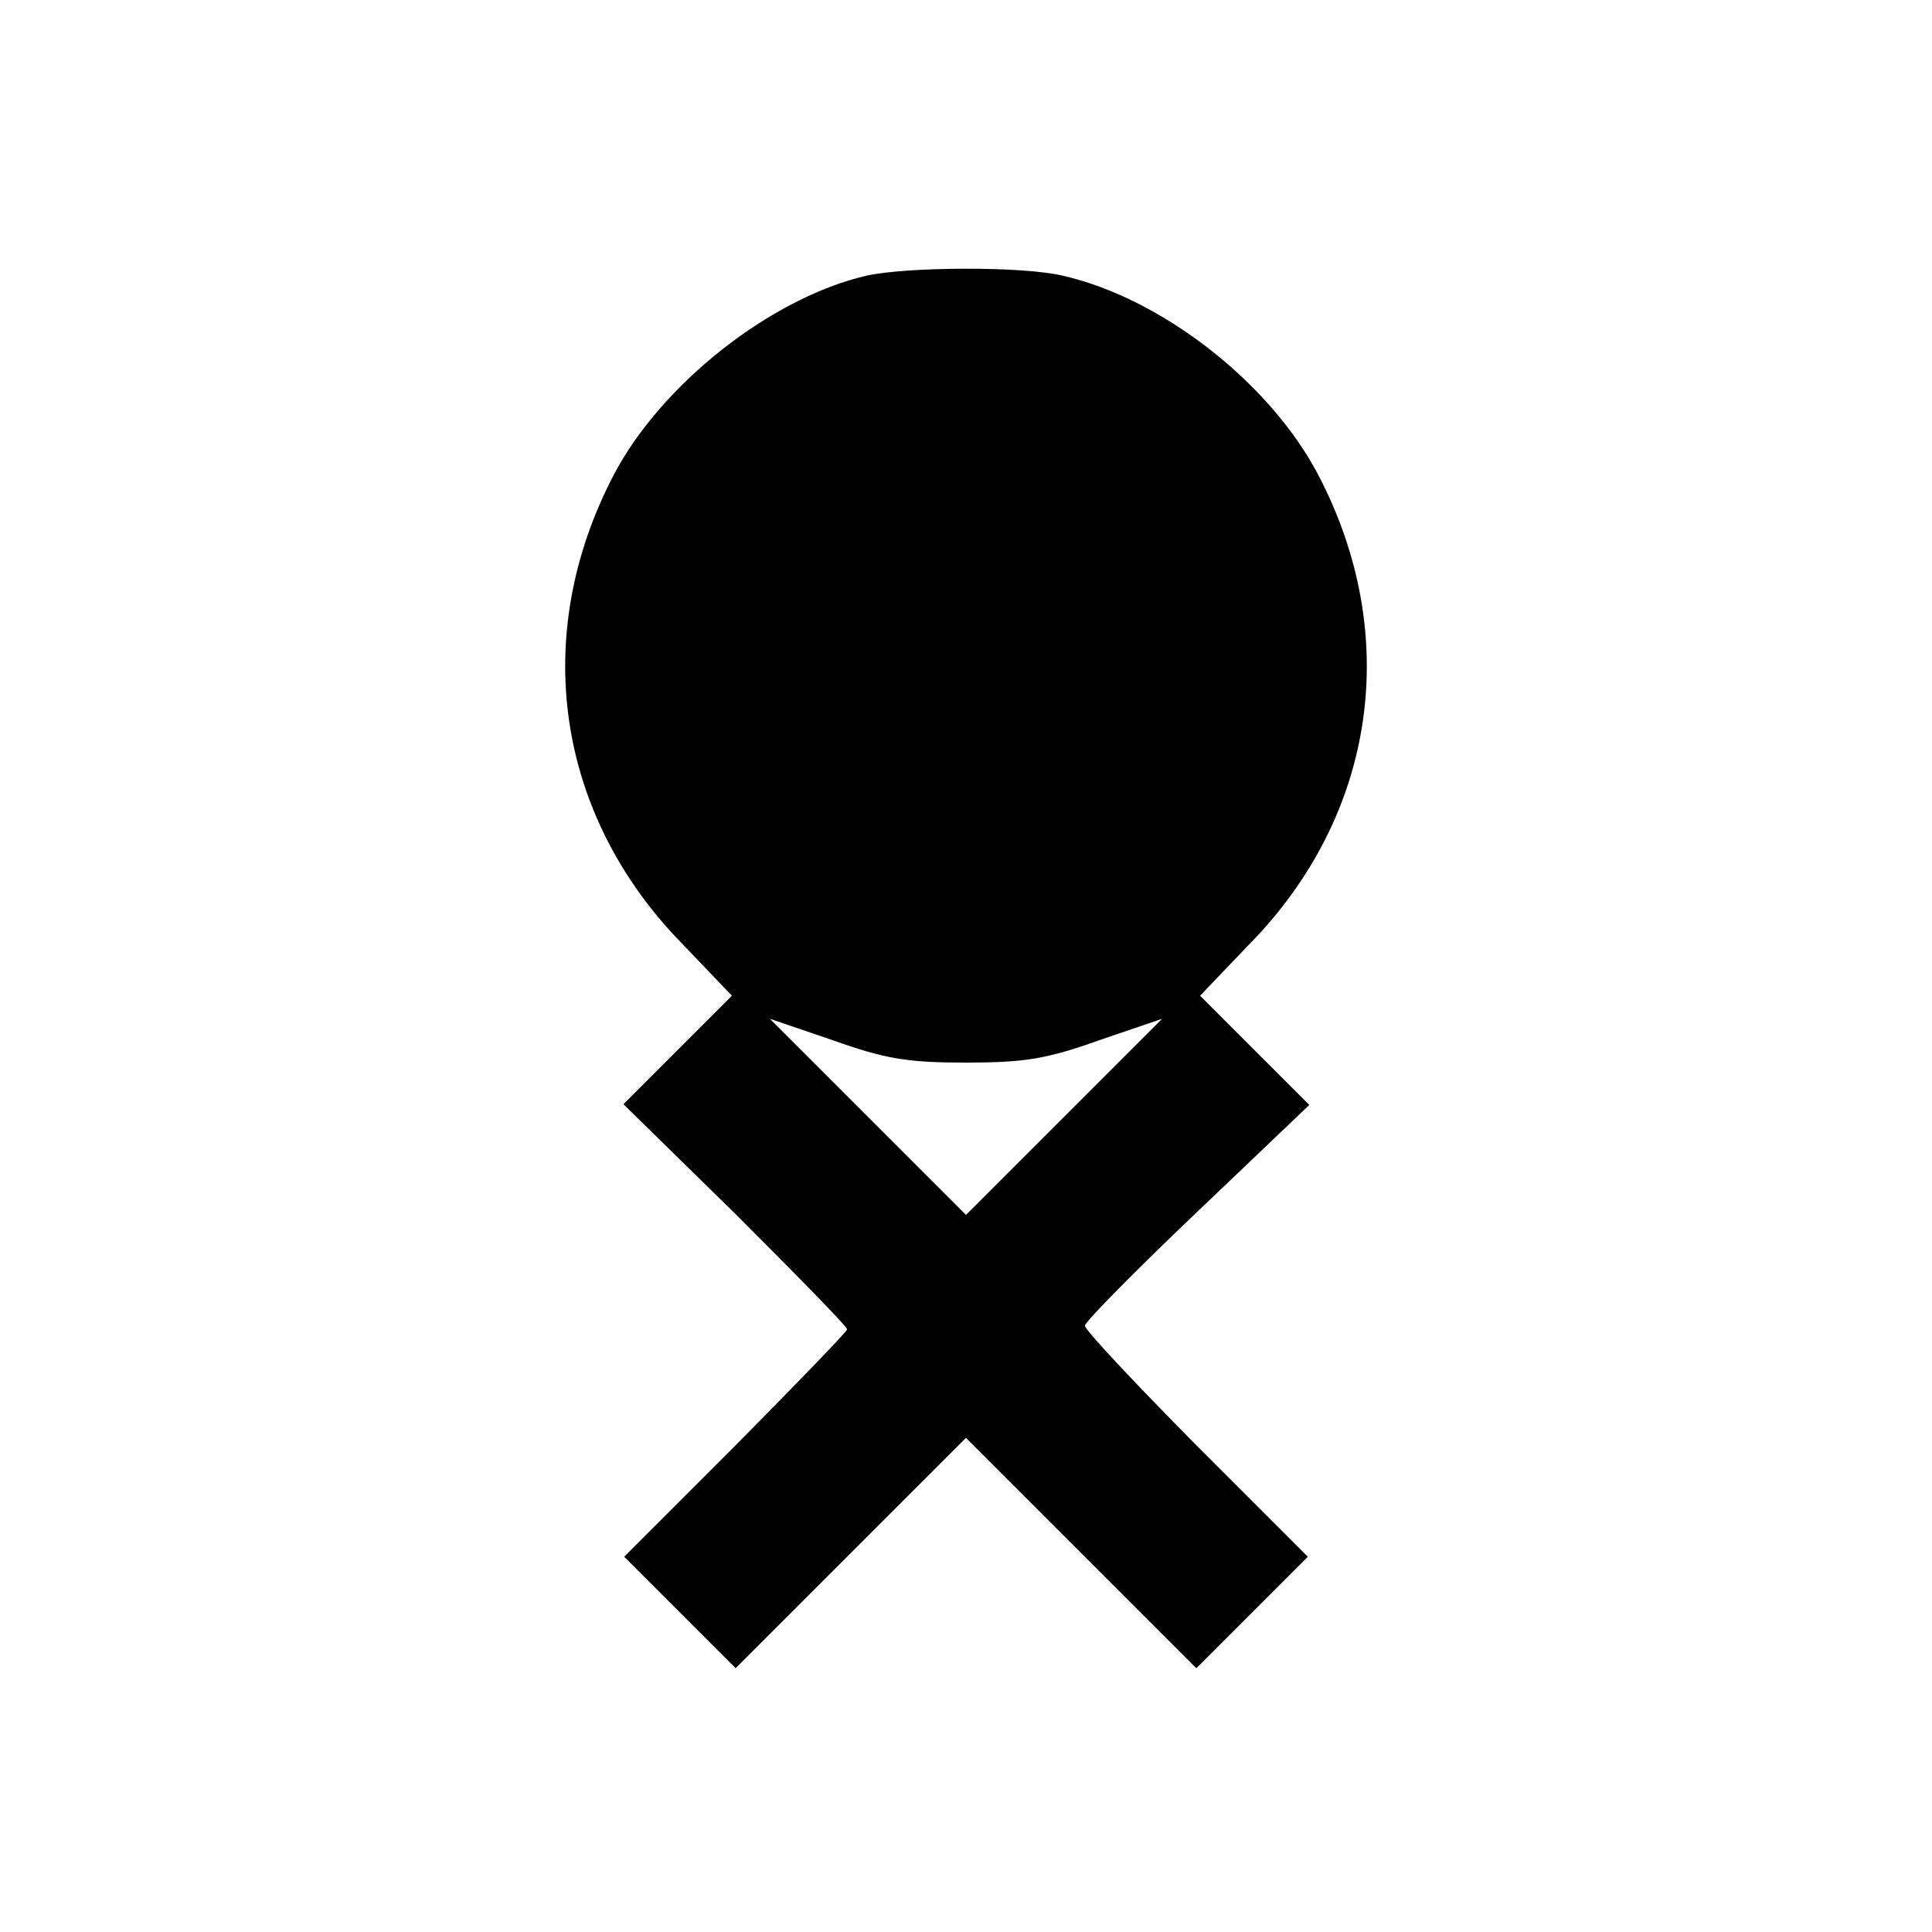 <?xml version="1.0" standalone="no"?>
<!DOCTYPE svg PUBLIC "-//W3C//DTD SVG 20010904//EN"
 "http://www.w3.org/TR/2001/REC-SVG-20010904/DTD/svg10.dtd">
<svg version="1.0" xmlns="http://www.w3.org/2000/svg"
 width="260pt" height="260pt" viewBox="0 0 260 260"
 preserveAspectRatio="xMidYMid meet">
<g transform="translate(0,260) scale(0.1,-0.1)"
fill="#000000" stroke="none">
<path d="M1166 2229 c-129 -30 -276 -146 -340 -268 -113 -216 -78 -458 93
-632 l66 -69 -73 -73 -73 -73 151 -148 c82 -82 150 -151 150 -155 0 -3 -68
-73 -150 -156 l-150 -150 75 -75 75 -75 155 155 155 155 155 -155 155 -155 75
75 75 75 -150 150 c-82 83 -150 155 -150 161 0 5 68 74 151 153 l151 144 -74
74 -73 73 66 69 c171 174 206 416 93 632 -65 124 -211 238 -344 268 -54 13
-210 12 -264 0z m134 -1059 c79 0 109 5 179 30 l85 29 -132 -132 -132 -132
-132 132 -132 132 85 -29 c70 -25 100 -30 179 -30z"/>
</g>
</svg>
